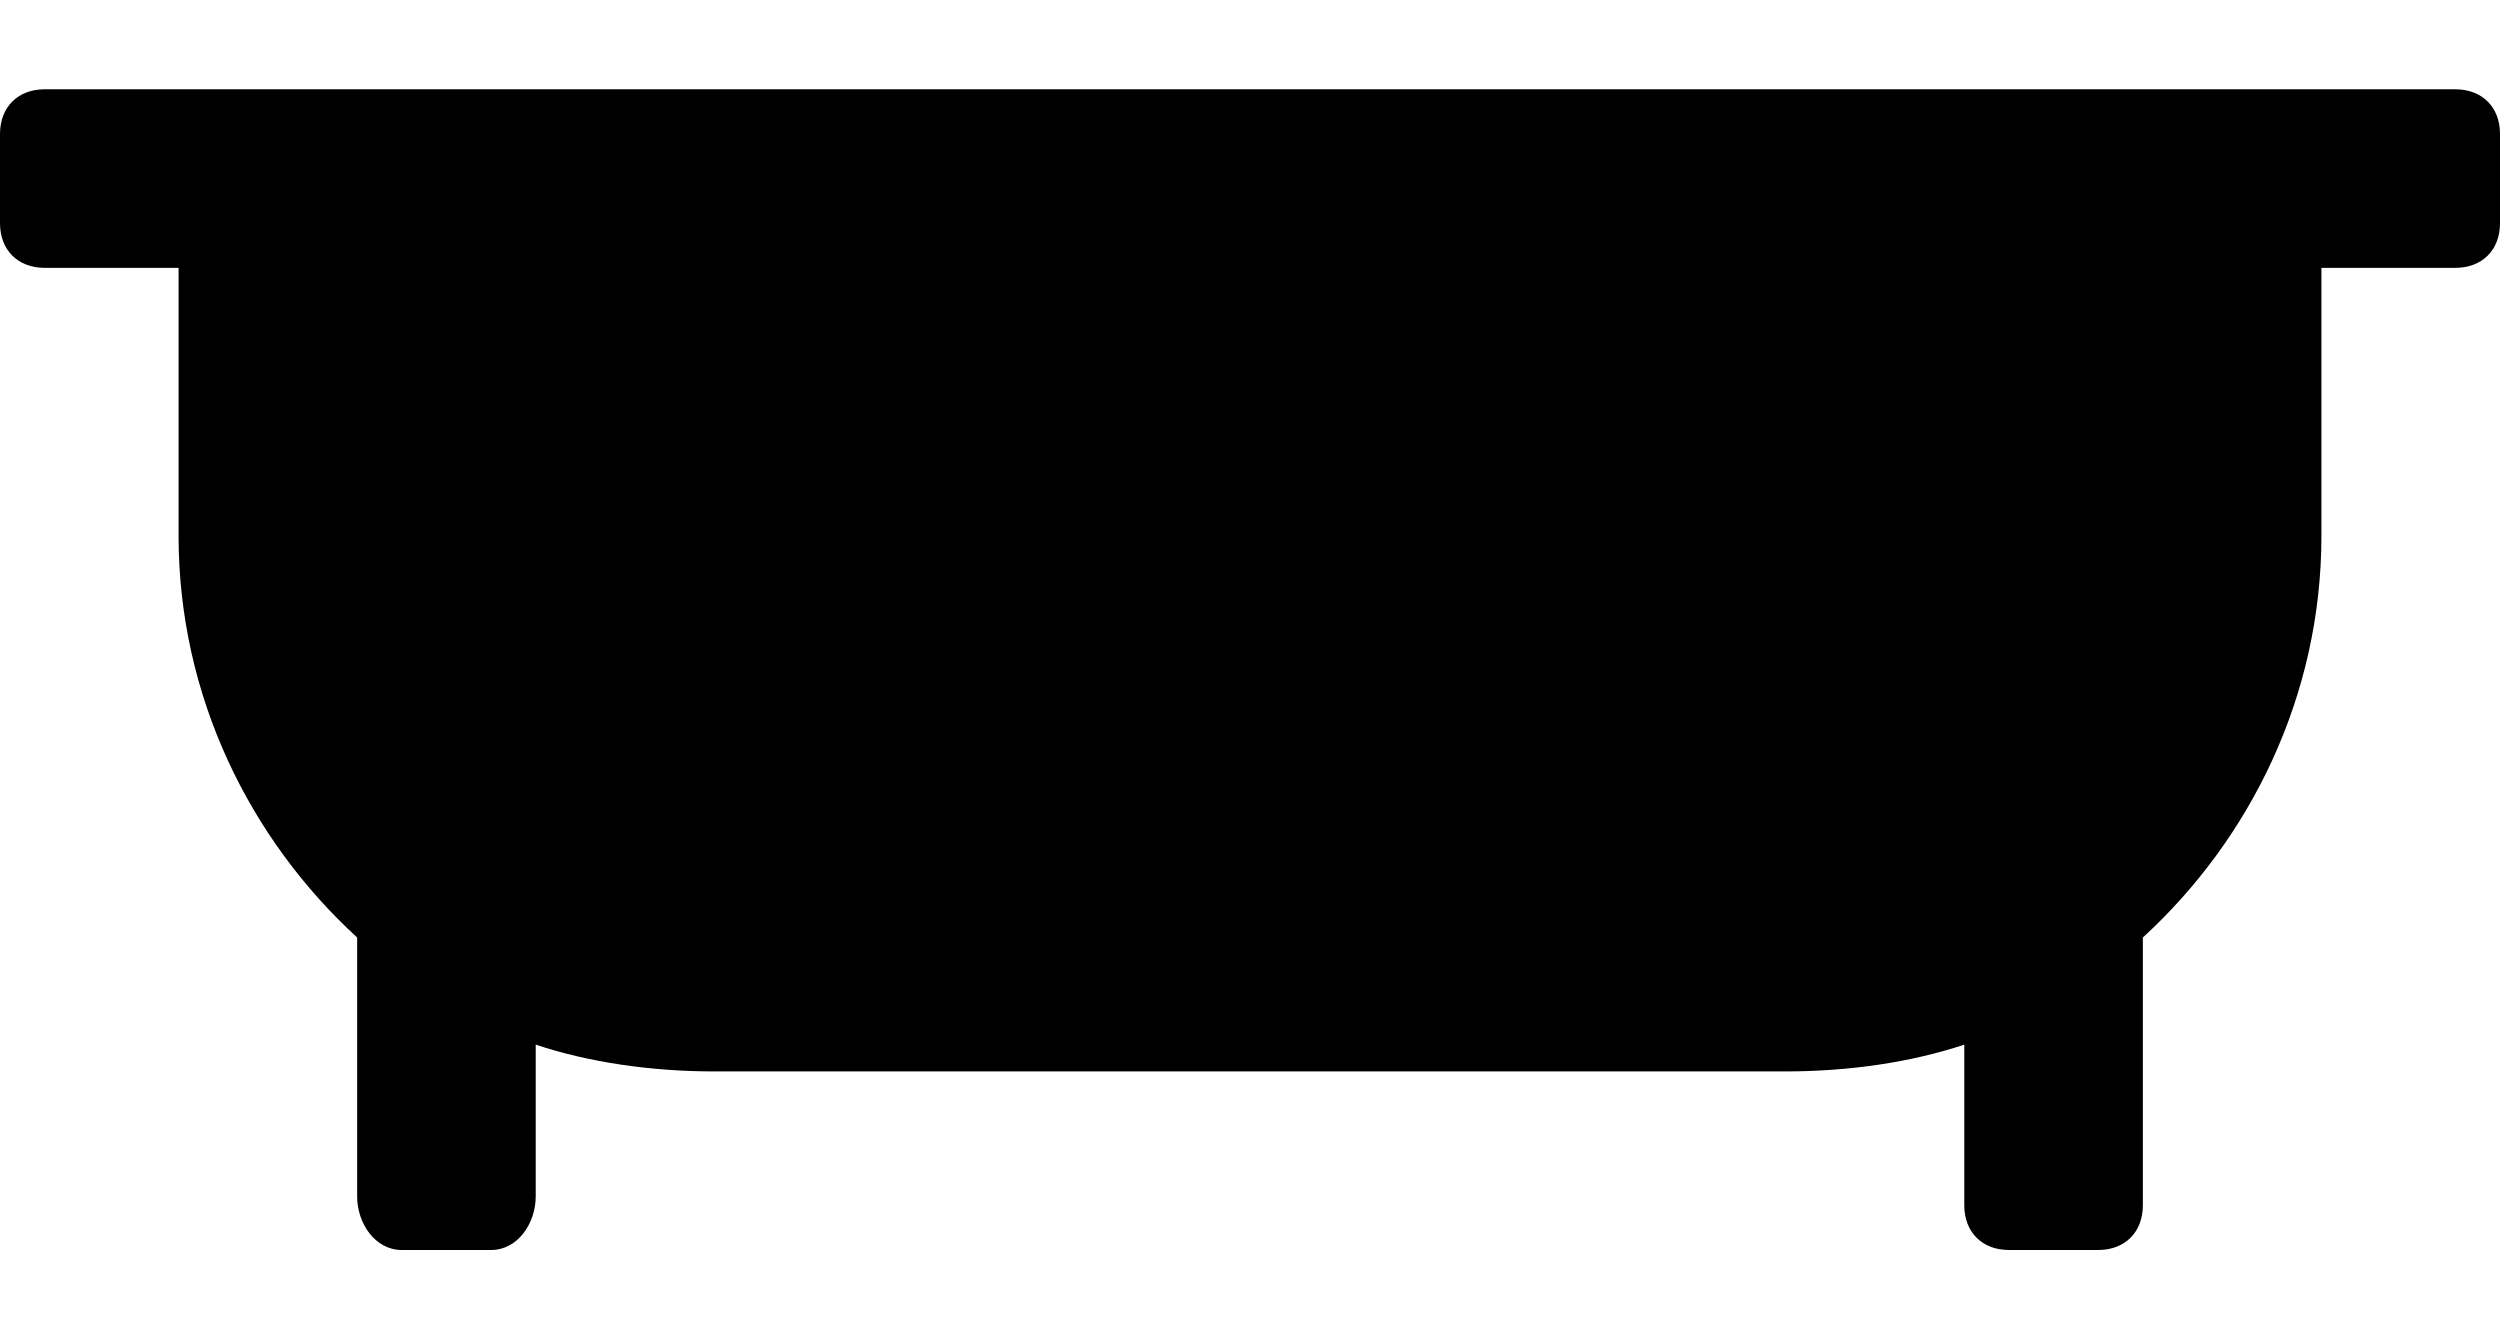 <?xml version="1.0" encoding="utf-8"?>
<svg version="1.1" xmlns="http://www.w3.org/2000/svg" xmlns:xlink="http://www.w3.org/1999/xlink" x="0px" y="0px"
	 width="28px" height="15px" viewBox="0 0 28 15" style="enable-background:new 0 0 28 15;" xml:space="preserve">
<path d="M26,3v3c0,1.8-0.8,3.4-2,4.5v3c0,0.3-0.2,0.5-0.5,0.5h-1c-0.3,0-0.5-0.2-0.5-0.5v-1.8c-0.6,0.2-1.3,0.3-2,0.3H8
	c-0.7,0-1.4-0.1-2-0.3v1.7C6,13.7,5.8,14,5.5,14h-1C4.2,14,4,13.7,4,13.4v-2.9C2.8,9.4,2,7.8,2,6V3H26z M4,1h23.5
	C27.8,1,28,1.2,28,1.5v0v1C28,2.8,27.8,3,27.5,3h-27C0.2,3,0,2.8,0,2.5v-1C0,1.2,0.2,1,0.5,1H2"/>
</svg>
